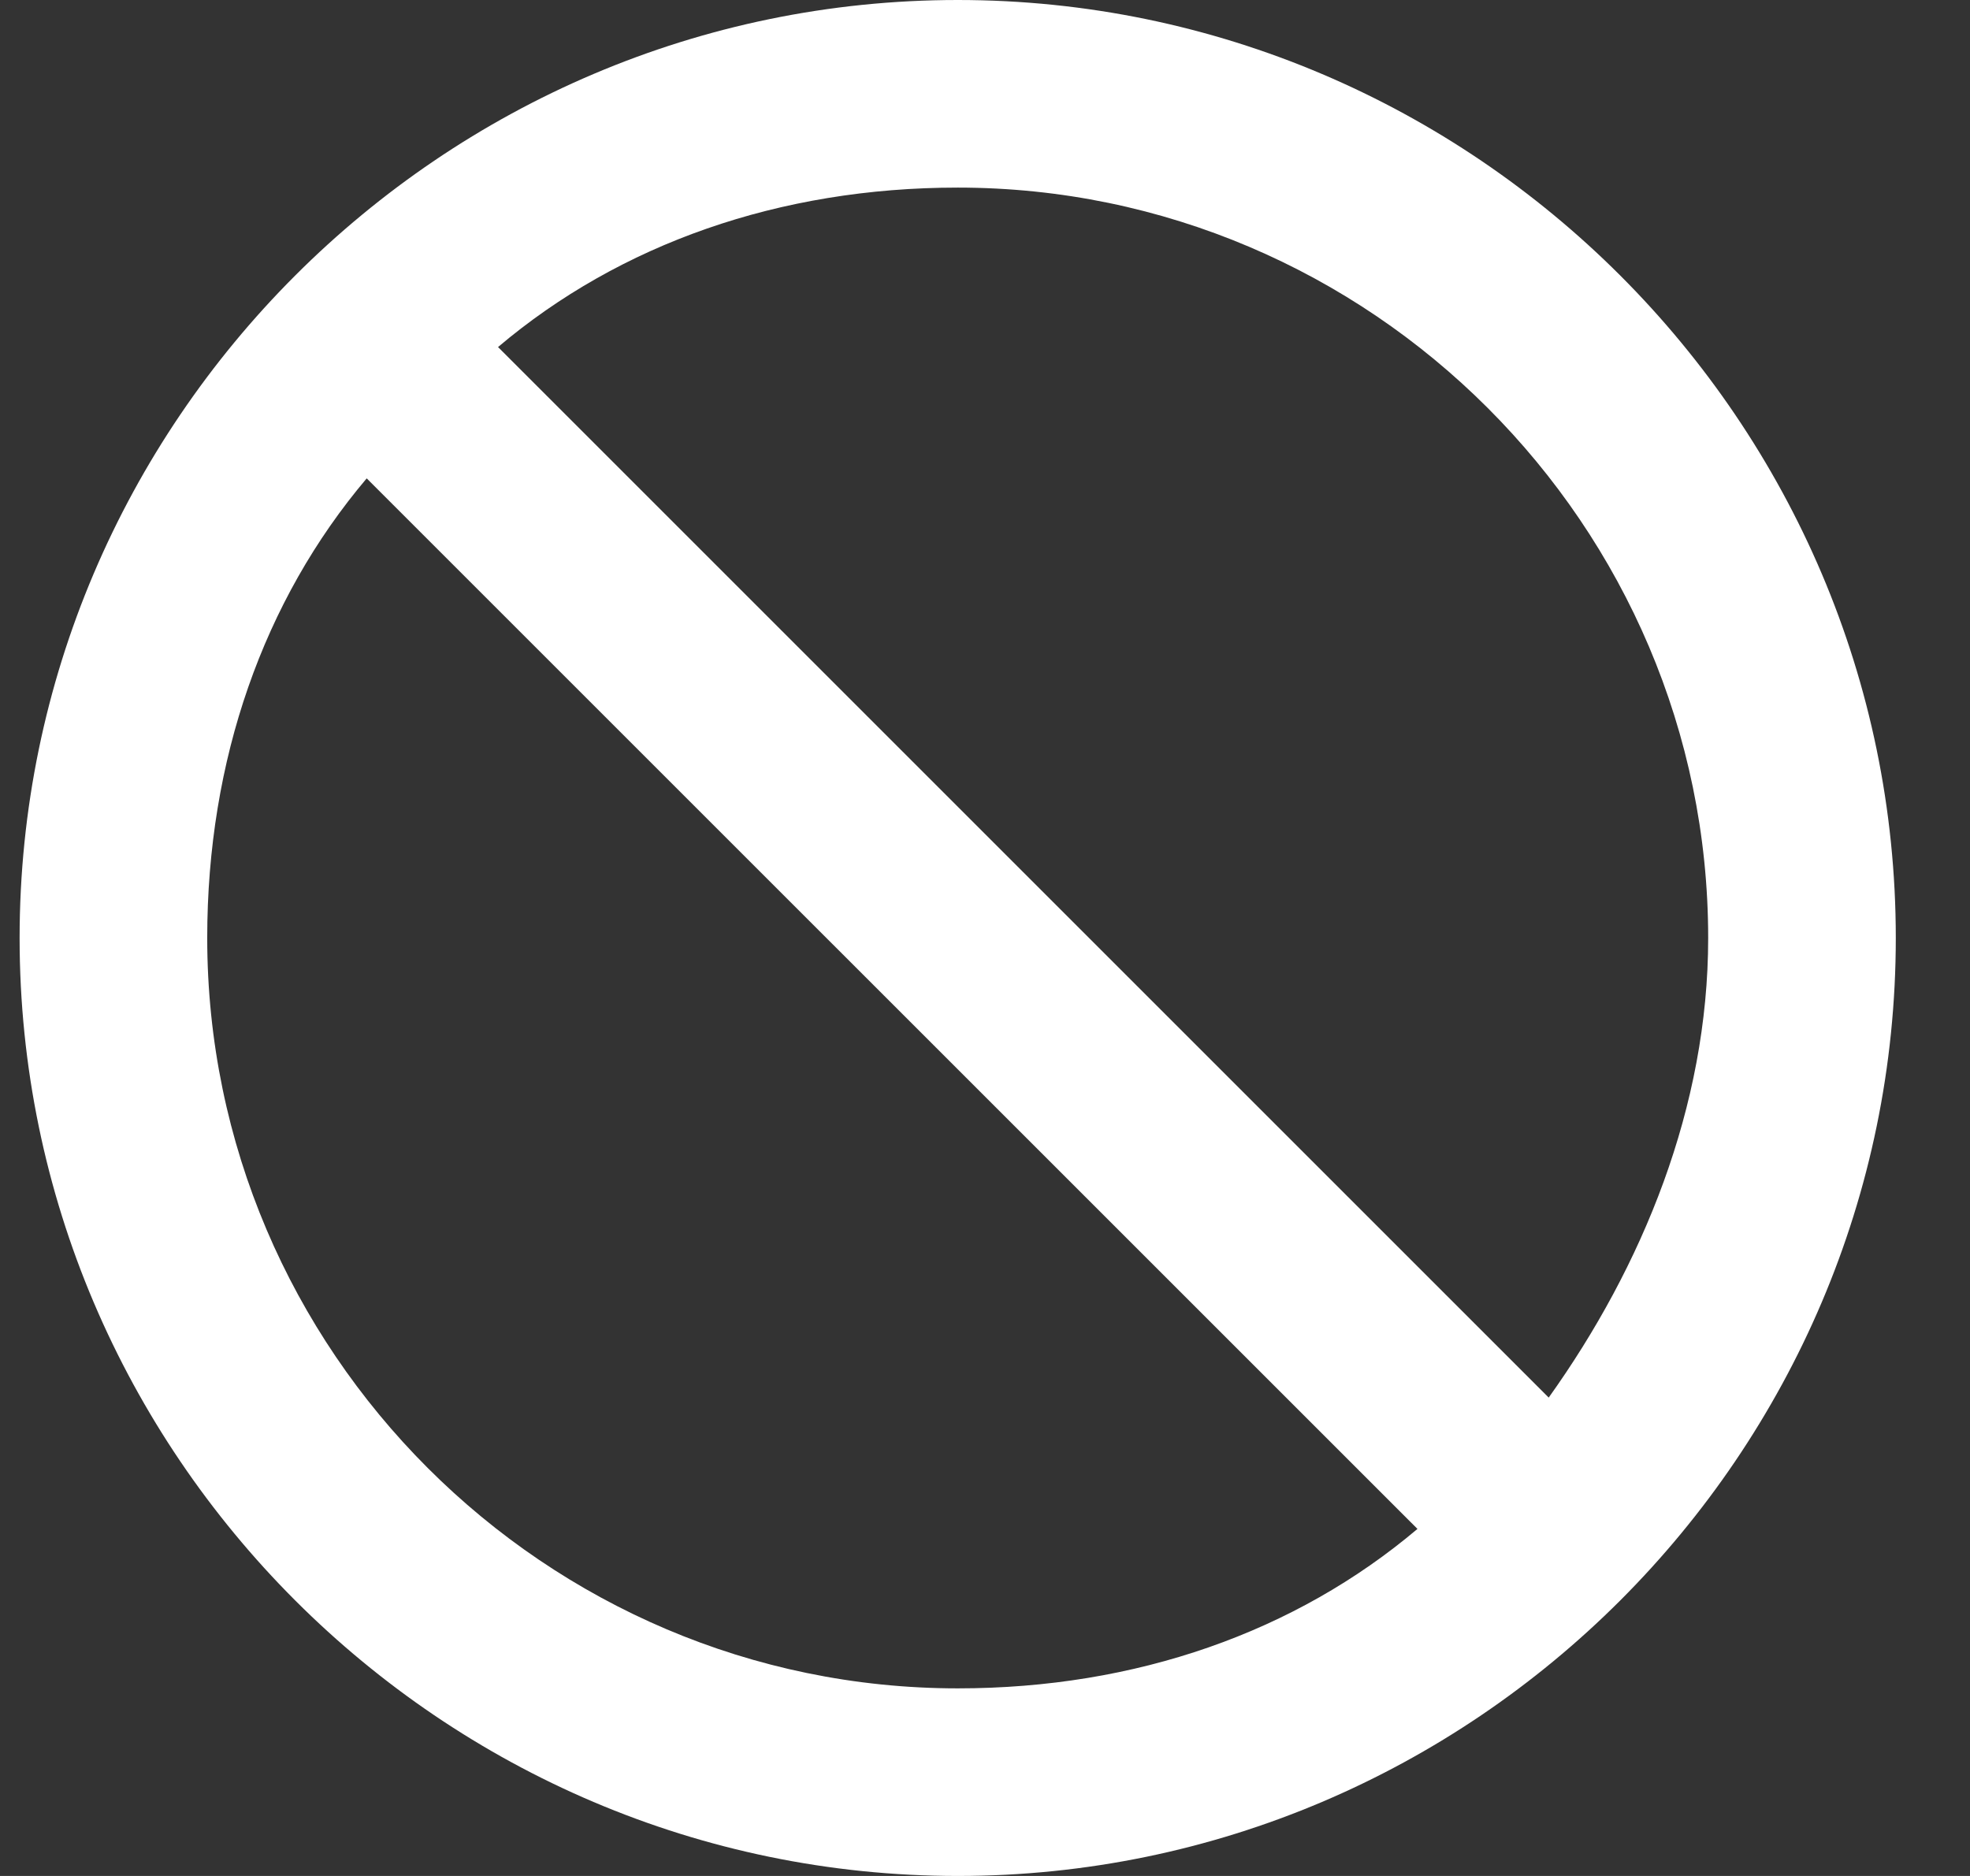 <svg width="21" height="20" viewBox="0 0 21 20" fill="none" xmlns="http://www.w3.org/2000/svg">
<rect x="0" y="0" width="21" height="20" fill="#333333" stroke="none"/>
<path d="M10.21 0C15.71 0 20.209 4.5 20.209 10C20.209 15.5 15.71 20 10.21 20C4.709 20 0.209 15.5 0.209 10C0.209 4.5 4.709 0 10.21 0ZM10.21 2C8.309 2 6.609 2.6 5.309 3.7L16.509 14.9C17.509 13.5 18.209 11.8 18.209 10C18.209 5.6 14.61 2 10.21 2ZM15.11 16.3L3.909 5.1C2.809 6.4 2.209 8.1 2.209 10C2.209 14.4 5.809 18 10.21 18C12.11 18 13.809 17.4 15.11 16.3Z" fill="white"/>
</svg>
